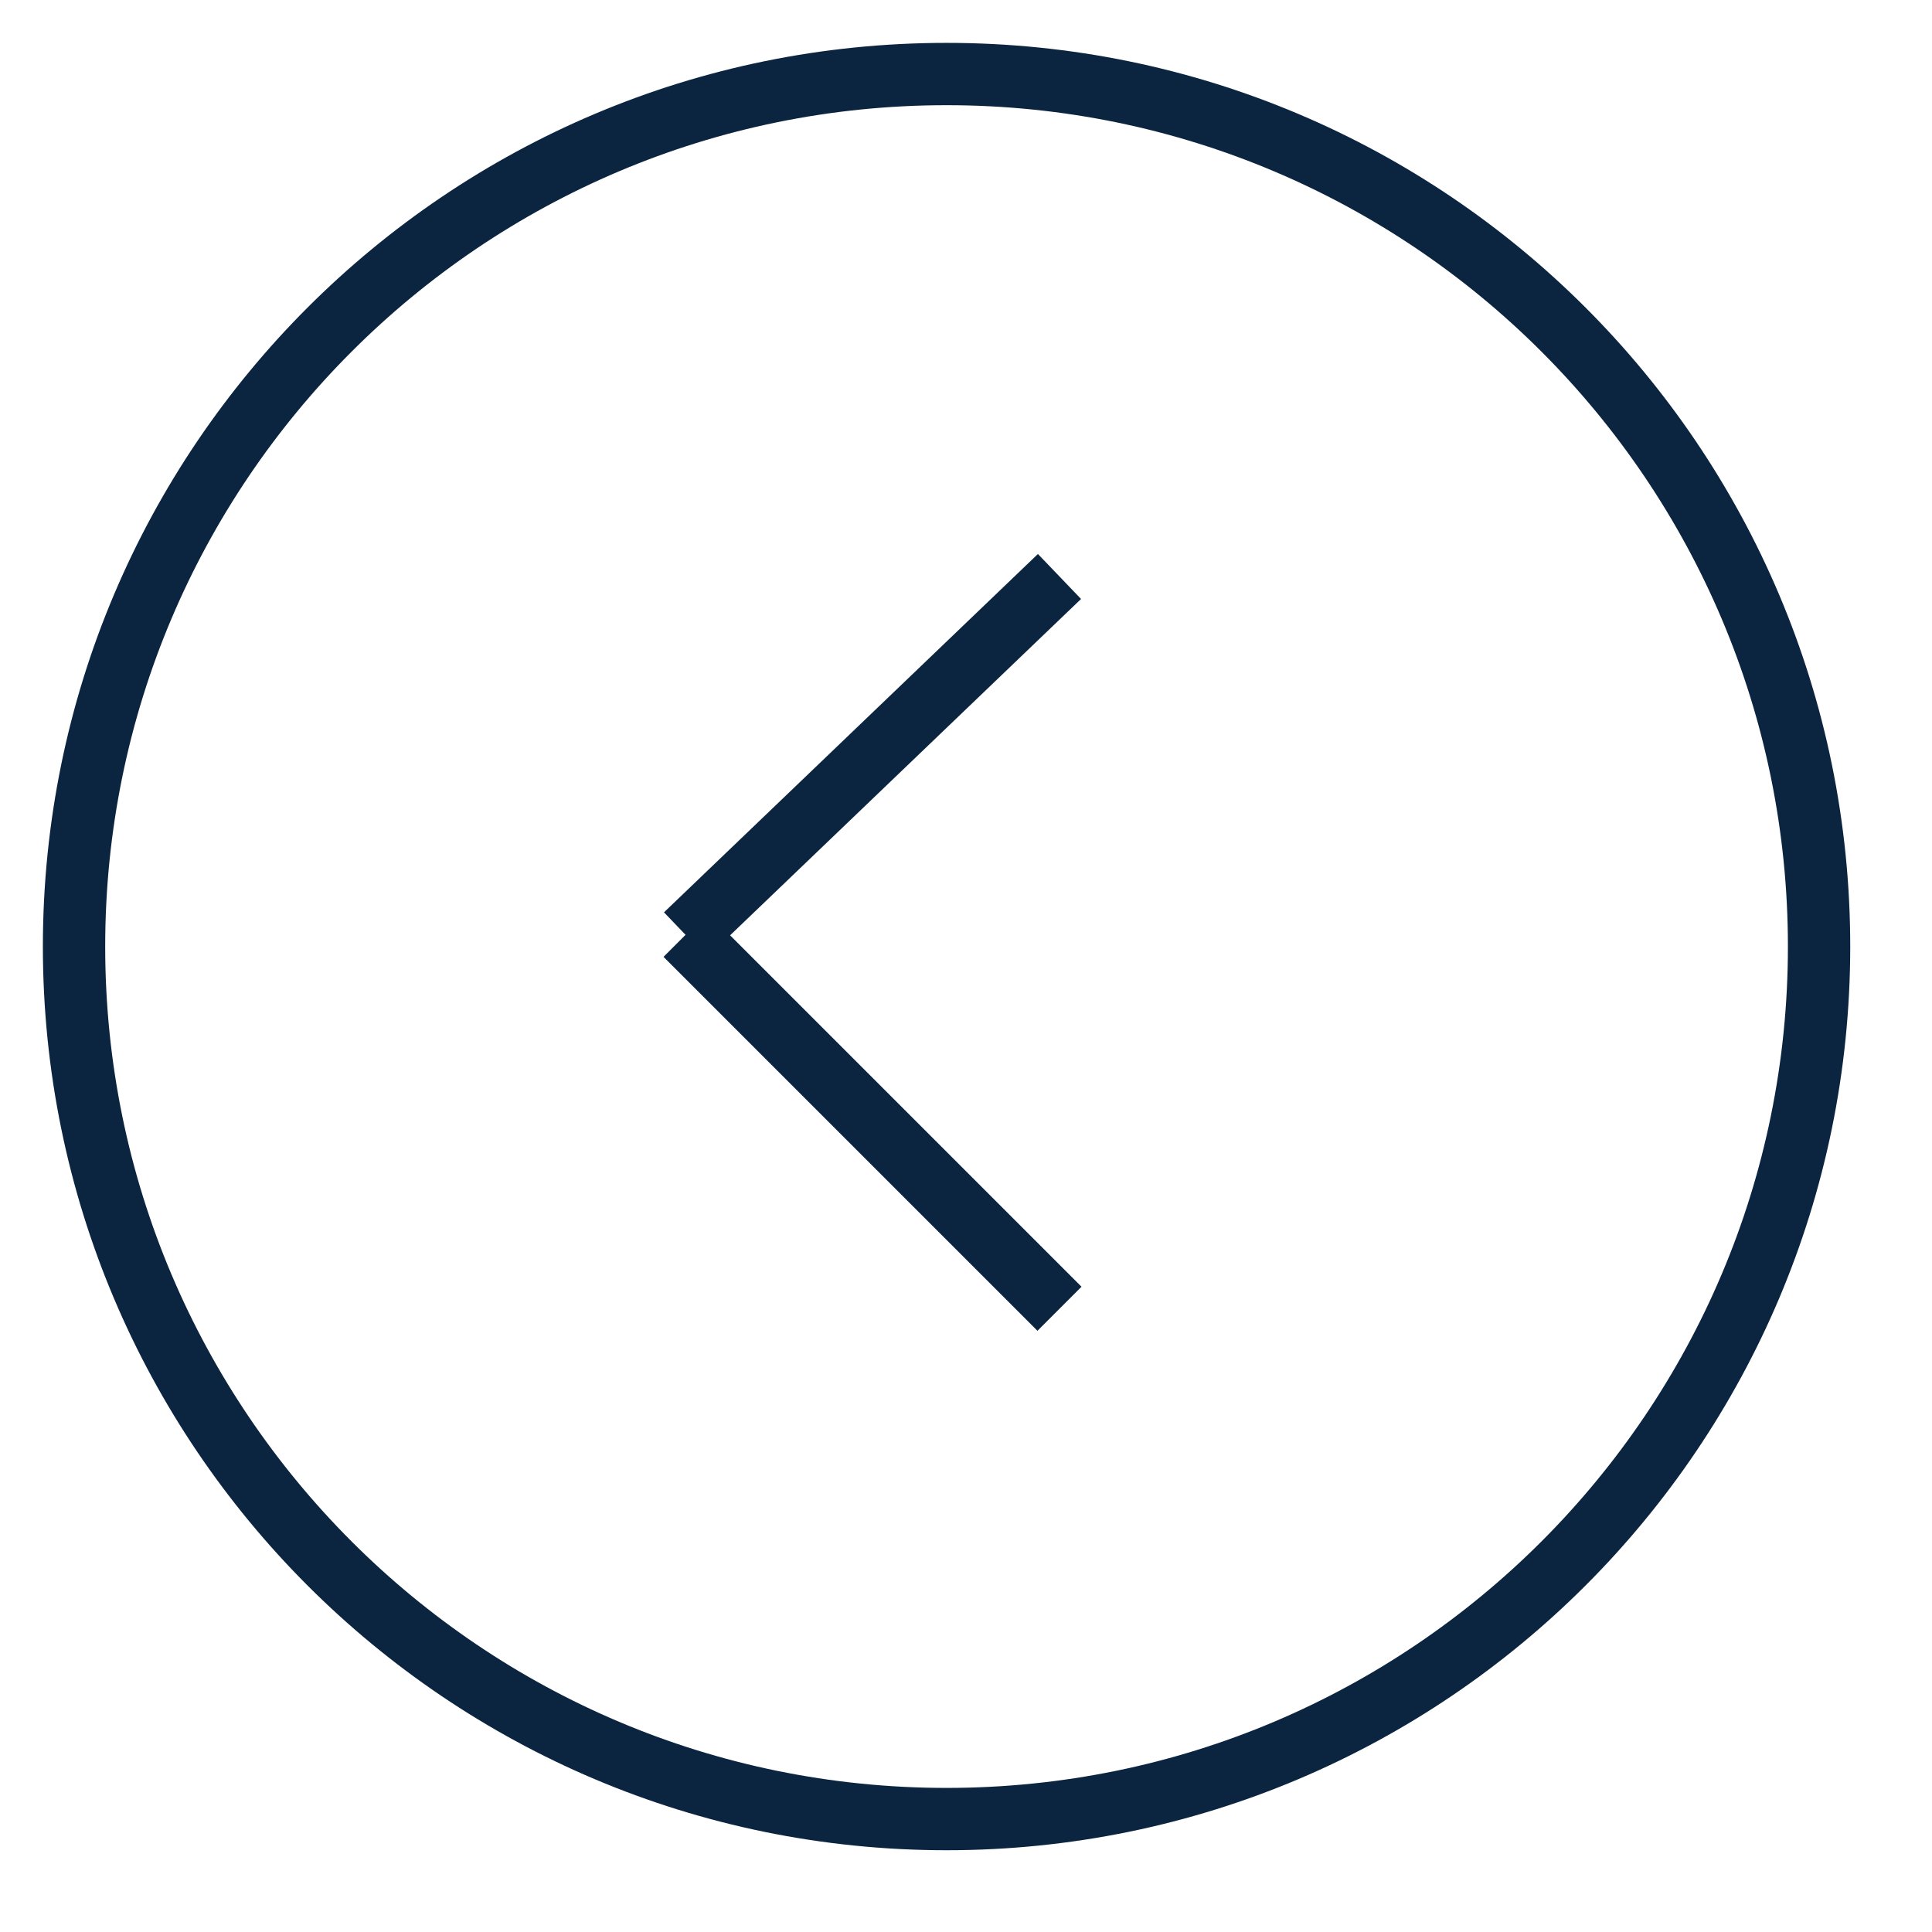 <svg width="31" height="31" viewBox="0 0 31 31" fill="none" xmlns="http://www.w3.org/2000/svg">
<path d="M15.188 1.188C22.919 1.188 29.188 7.456 29.188 15.188C29.188 22.919 22.919 29.188 15.188 29.188C7.456 29.188 1.188 22.919 1.188 15.188C1.188 7.456 7.456 1.188 15.188 1.188Z" stroke="#0B2541" strokeWidth="2" strokeLinecap="round" strokeLinejoin="round"/>
<path d="M17 9.25L11 15" stroke="#0B2541" strokeWidth="2" strokeLinecap="round" strokeLinejoin="round"/>
<path d="M11 15L17 21" stroke="#0B2541" strokeWidth="2" strokeLinecap="round" strokeLinejoin="round"/>
</svg>

